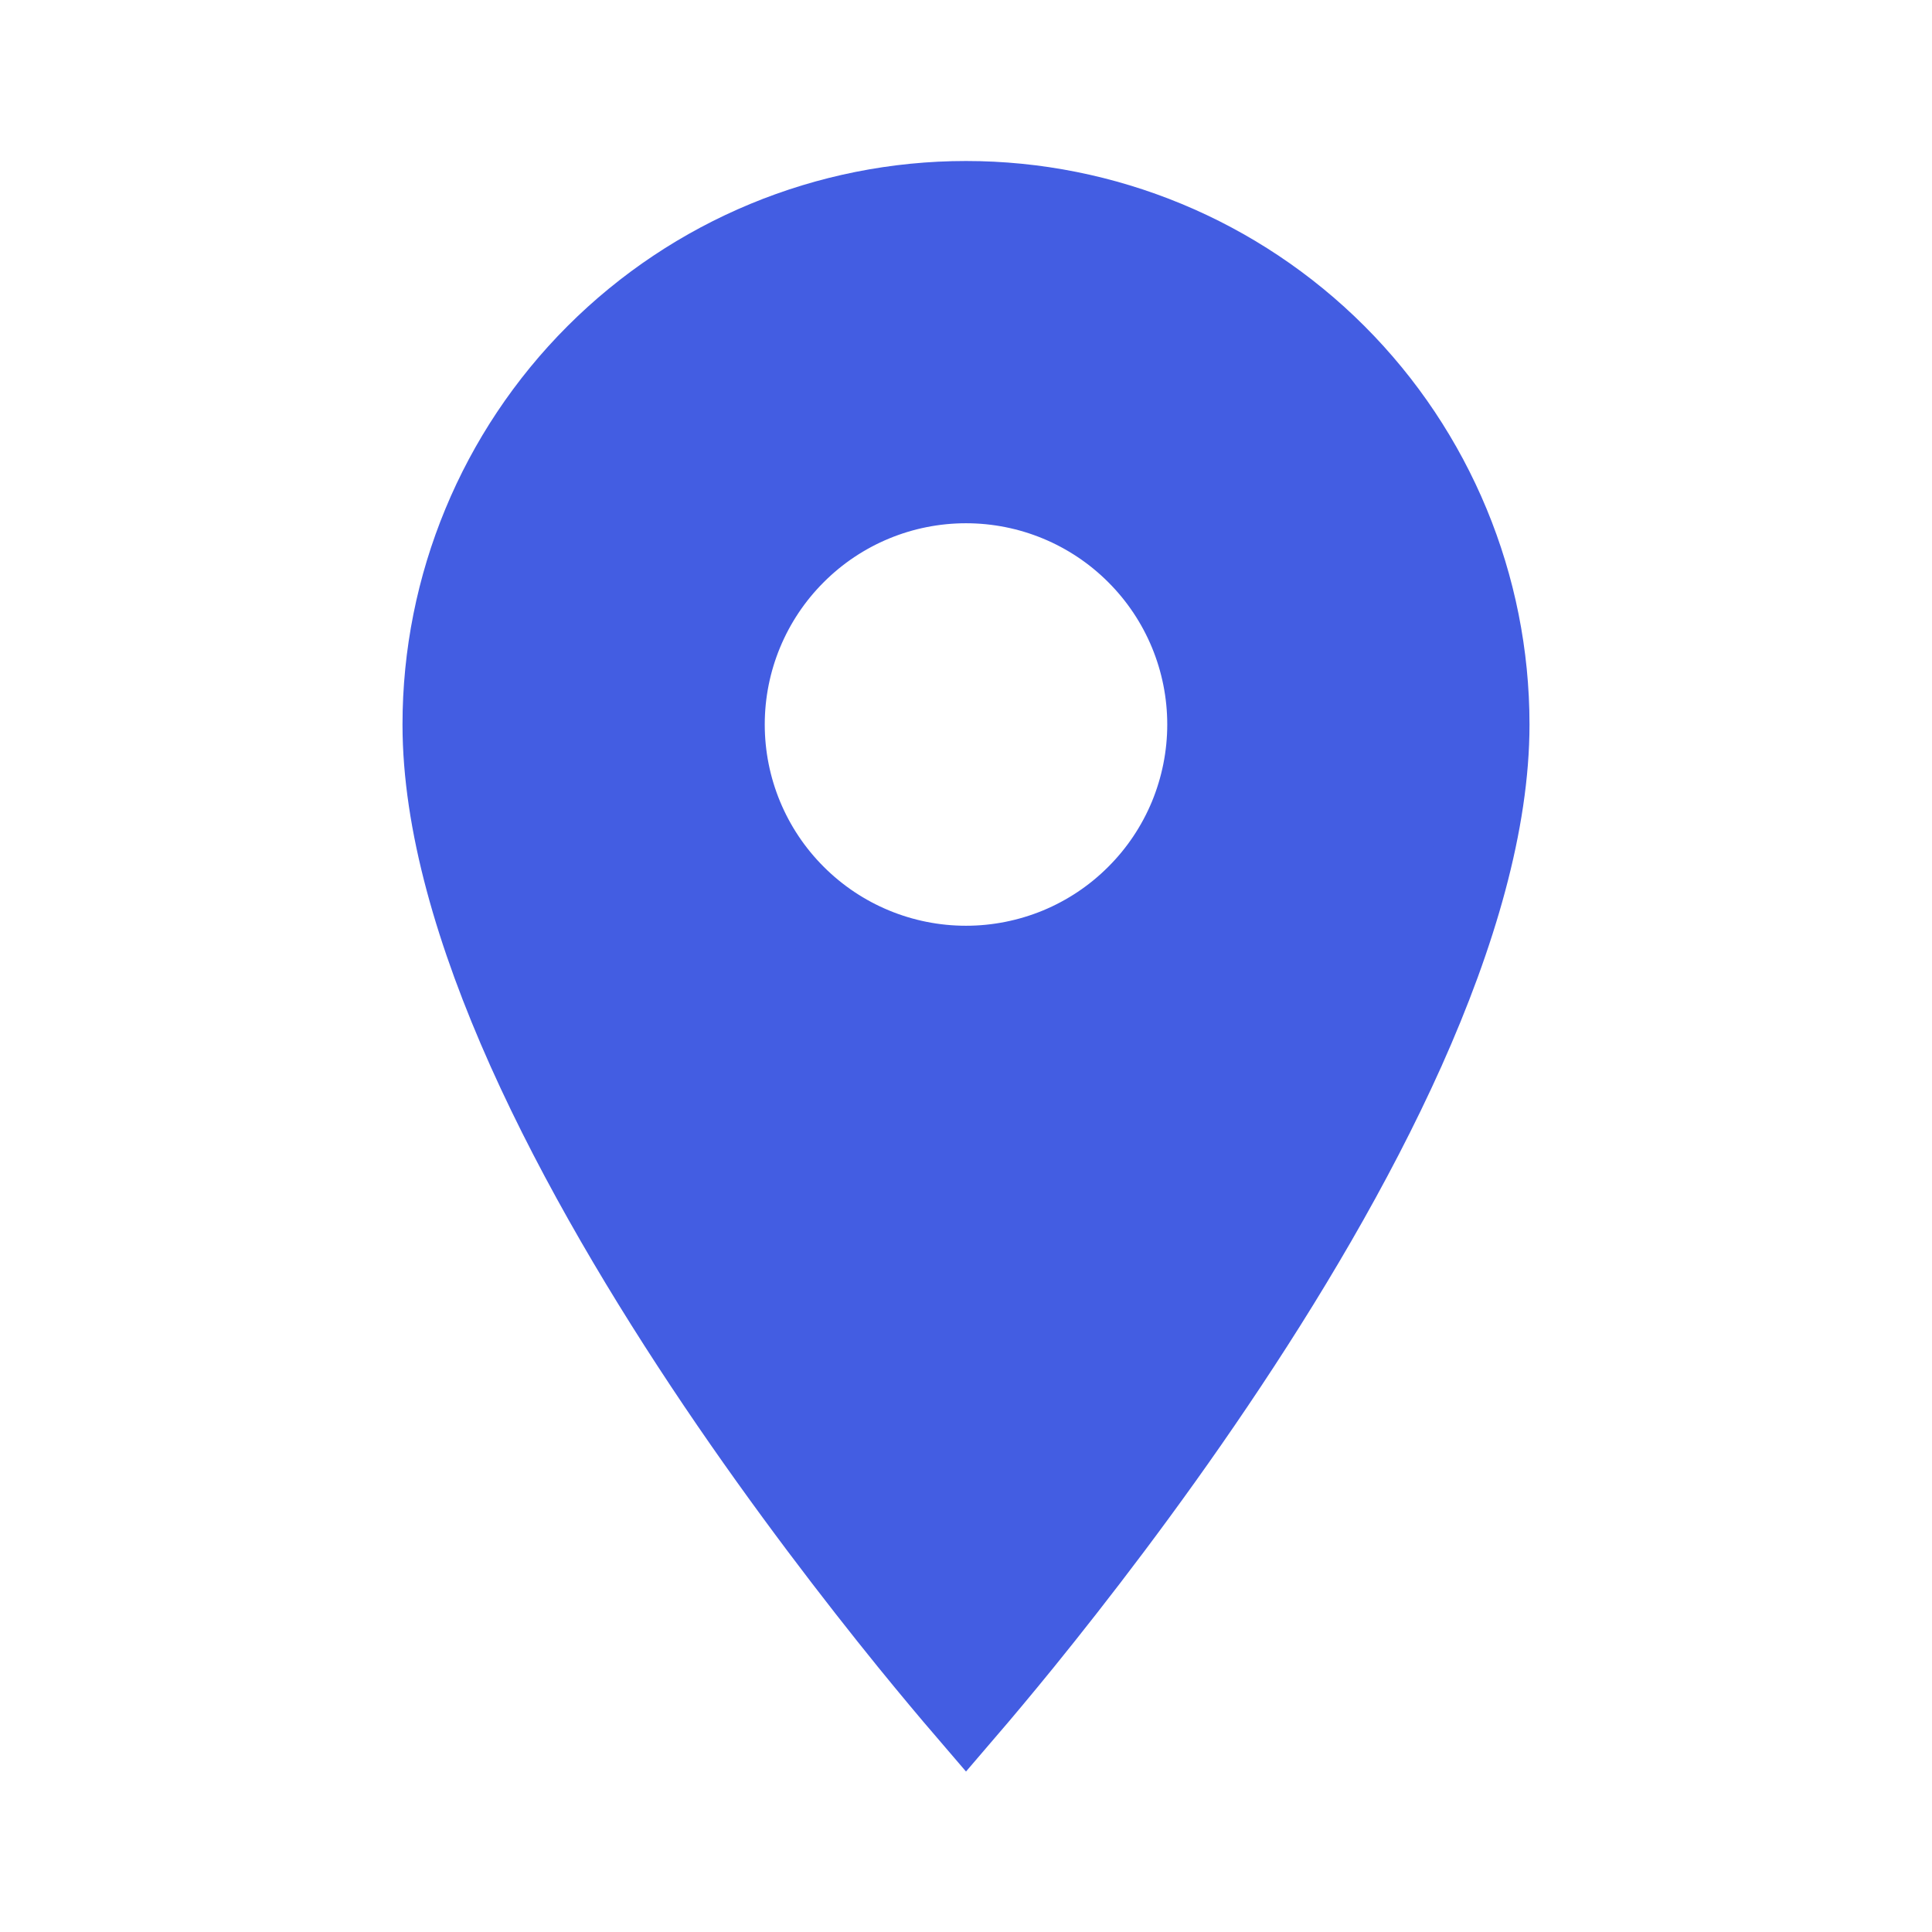 <svg width="24" height="24" viewBox="0 0 24 24" fill="none" xmlns="http://www.w3.org/2000/svg">
    <path d="M9.879 11.121C10.441 11.684 11.204 12 12 12C12.394 12 12.784 11.922 13.148 11.772C13.512 11.621 13.843 11.4 14.121 11.121C14.4 10.843 14.621 10.512 14.772 10.148C14.922 9.784 15 9.394 15 9C15 8.204 14.684 7.441 14.121 6.879C13.559 6.316 12.796 6 12 6C11.204 6 10.441 6.316 9.879 6.879C9.316 7.441 9 8.204 9 9C9 9.796 9.316 10.559 9.879 11.121ZM12 21.239C11.818 21.027 11.577 20.74 11.294 20.392C10.645 19.591 9.779 18.471 8.914 17.189C8.049 15.906 7.191 14.471 6.55 13.042C5.907 11.605 5.5 10.211 5.5 9C5.5 7.276 6.185 5.623 7.404 4.404C8.623 3.185 10.276 2.5 12 2.5C13.724 2.5 15.377 3.185 16.596 4.404C17.815 5.623 18.5 7.276 18.5 9C18.5 10.211 18.093 11.605 17.45 13.042C16.809 14.471 15.951 15.906 15.085 17.189C14.221 18.471 13.355 19.591 12.706 20.392C12.423 20.74 12.182 21.027 12 21.239Z" fill="#435DE2" stroke="#435DE2"/>
</svg>
